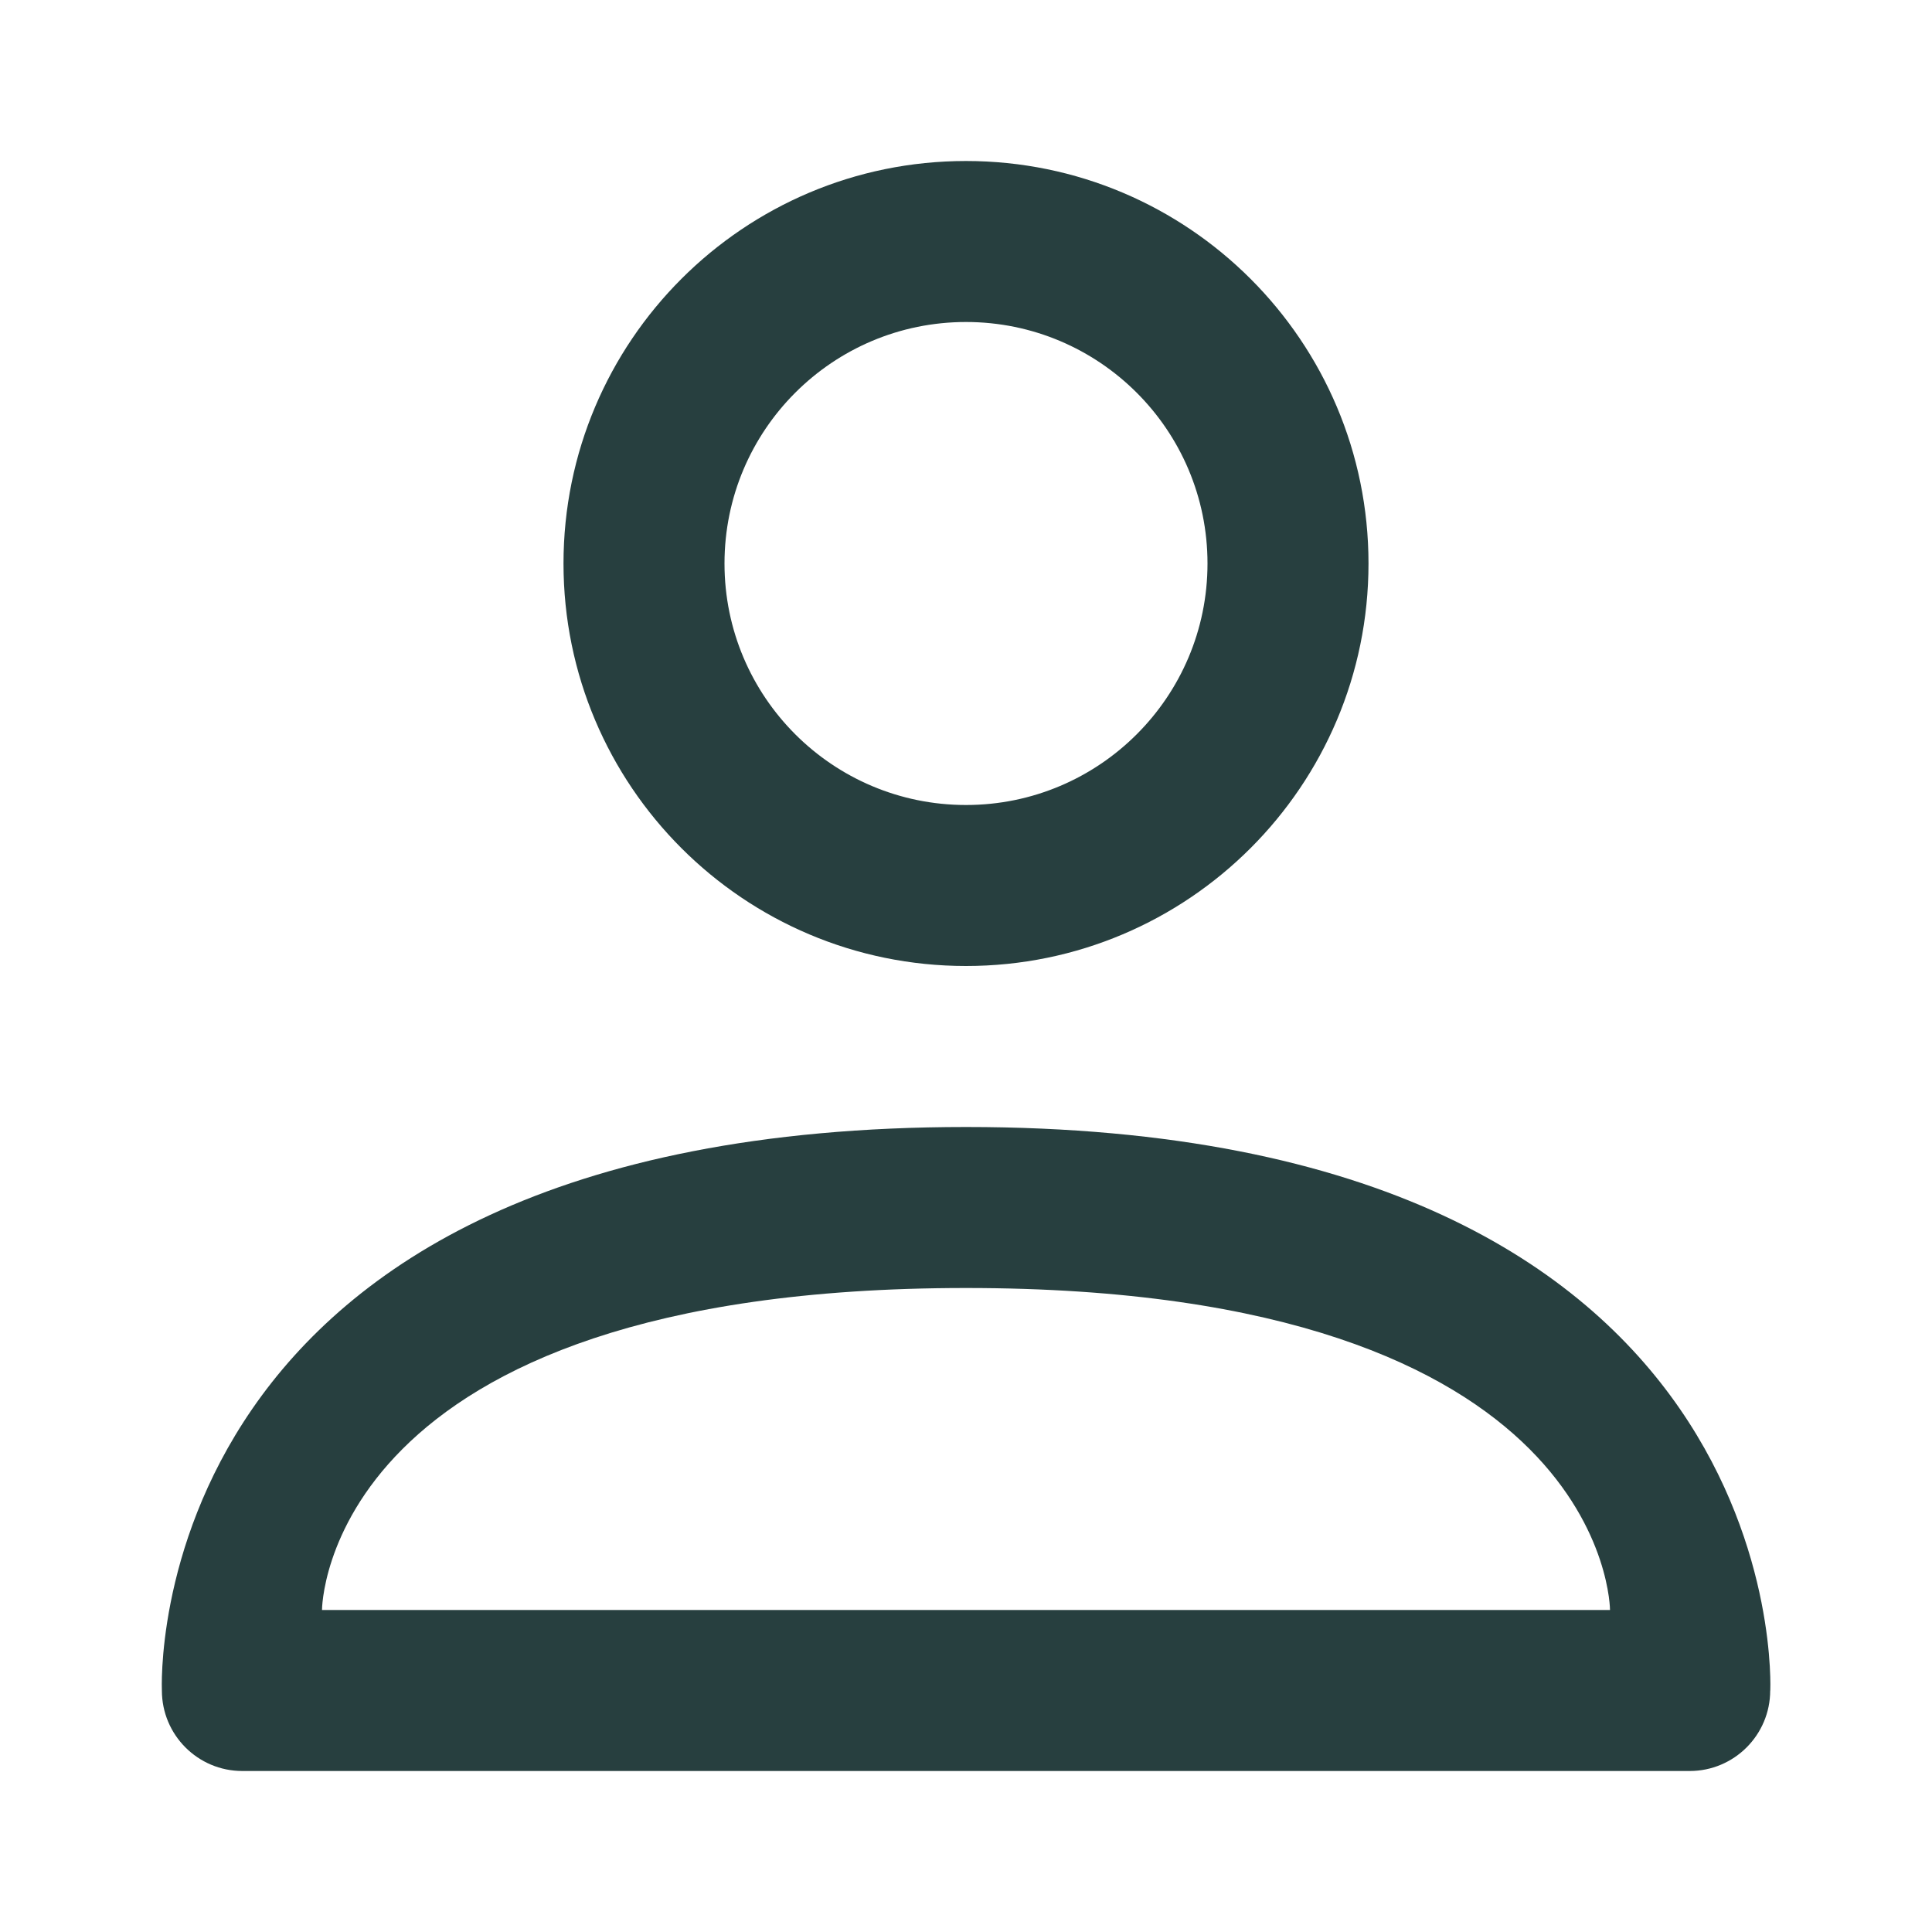 <svg xmlns="http://www.w3.org/2000/svg" width="24" height="24" fill="none" viewBox="0 0 24 24" class="w-6 h-6 [&amp;_path]:fill-black group-hover:hidden " data-di-res-id="c991713b-4667a6b3" data-di-rand="1731566797234"><path fill="#273F3F" fill-rule="evenodd" d="M12 12c-2.762 0-5-2.239-5-5s2.238-5 5-5c2.761 0 5 2.239 5 5s-2.239 5-5 5zm0-2c1.656 0 3-1.343 3-3s-1.344-3-3-3c-1.657 0-3 1.343-3 3s1.343 3 3 3zm9.99 11c0 .552-.448 1-1 1H3.01c-.552 0-.999-.448-.999-1 0 0-.333-7 9.99-7 10.322 0 9.99 7 9.99 7zM12 16c-8 0-8 4-8 4h16s0-4-8-4z" clip-rule="evenodd"></path></svg>